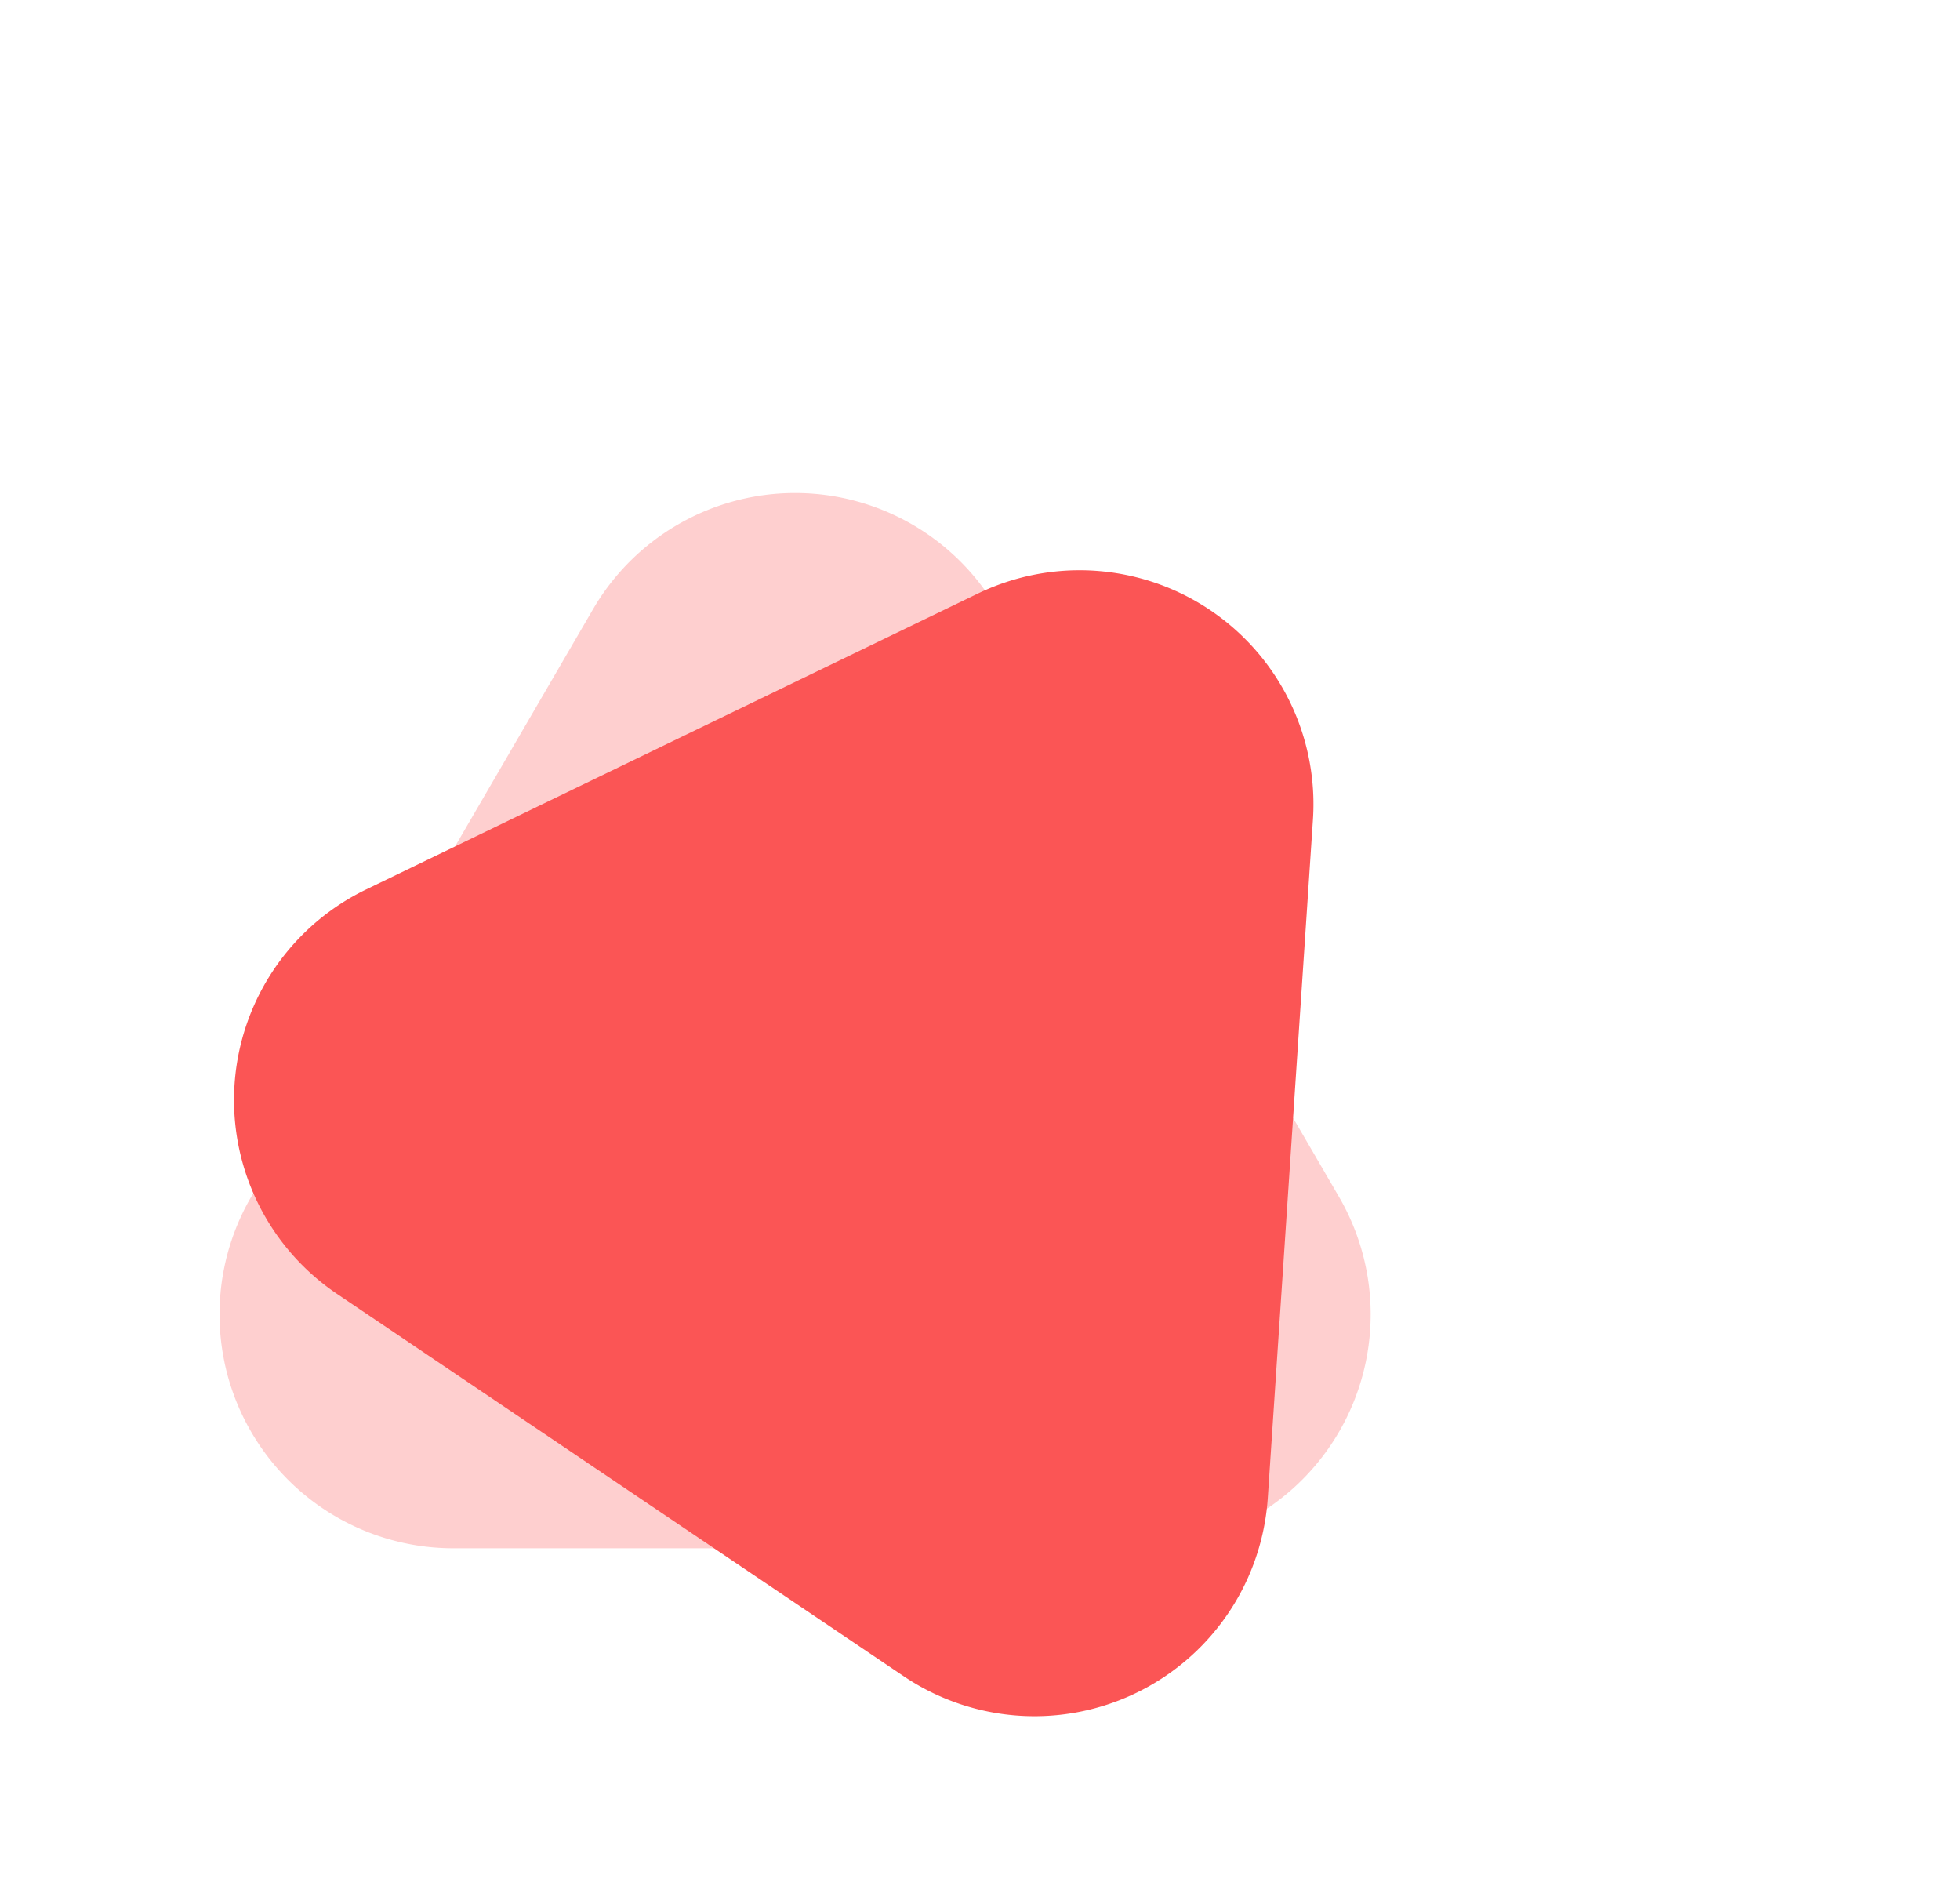 <svg xmlns="http://www.w3.org/2000/svg" width="83.814" height="81.385" viewBox="0 0 83.814 81.385">
  <g id="num-one" transform="translate(0)">
    <path id="Polygon_3" data-name="Polygon 3" d="M23.357,14.856a10,10,0,0,1,17.287,0L55.256,39.971A10,10,0,0,1,46.612,55H17.388A10,10,0,0,1,8.744,39.971Z" transform="translate(2 11.193)" fill="#fb5555" opacity="0.28"/>
    <path id="Polygon_4" data-name="Polygon 4" d="M23.357,14.856a10,10,0,0,1,17.287,0L55.256,39.971A10,10,0,0,1,46.612,55H17.388A10,10,0,0,1,8.744,39.971Z" transform="translate(30.756) rotate(34)" fill="#fb5555"/>
  </g>
</svg>
